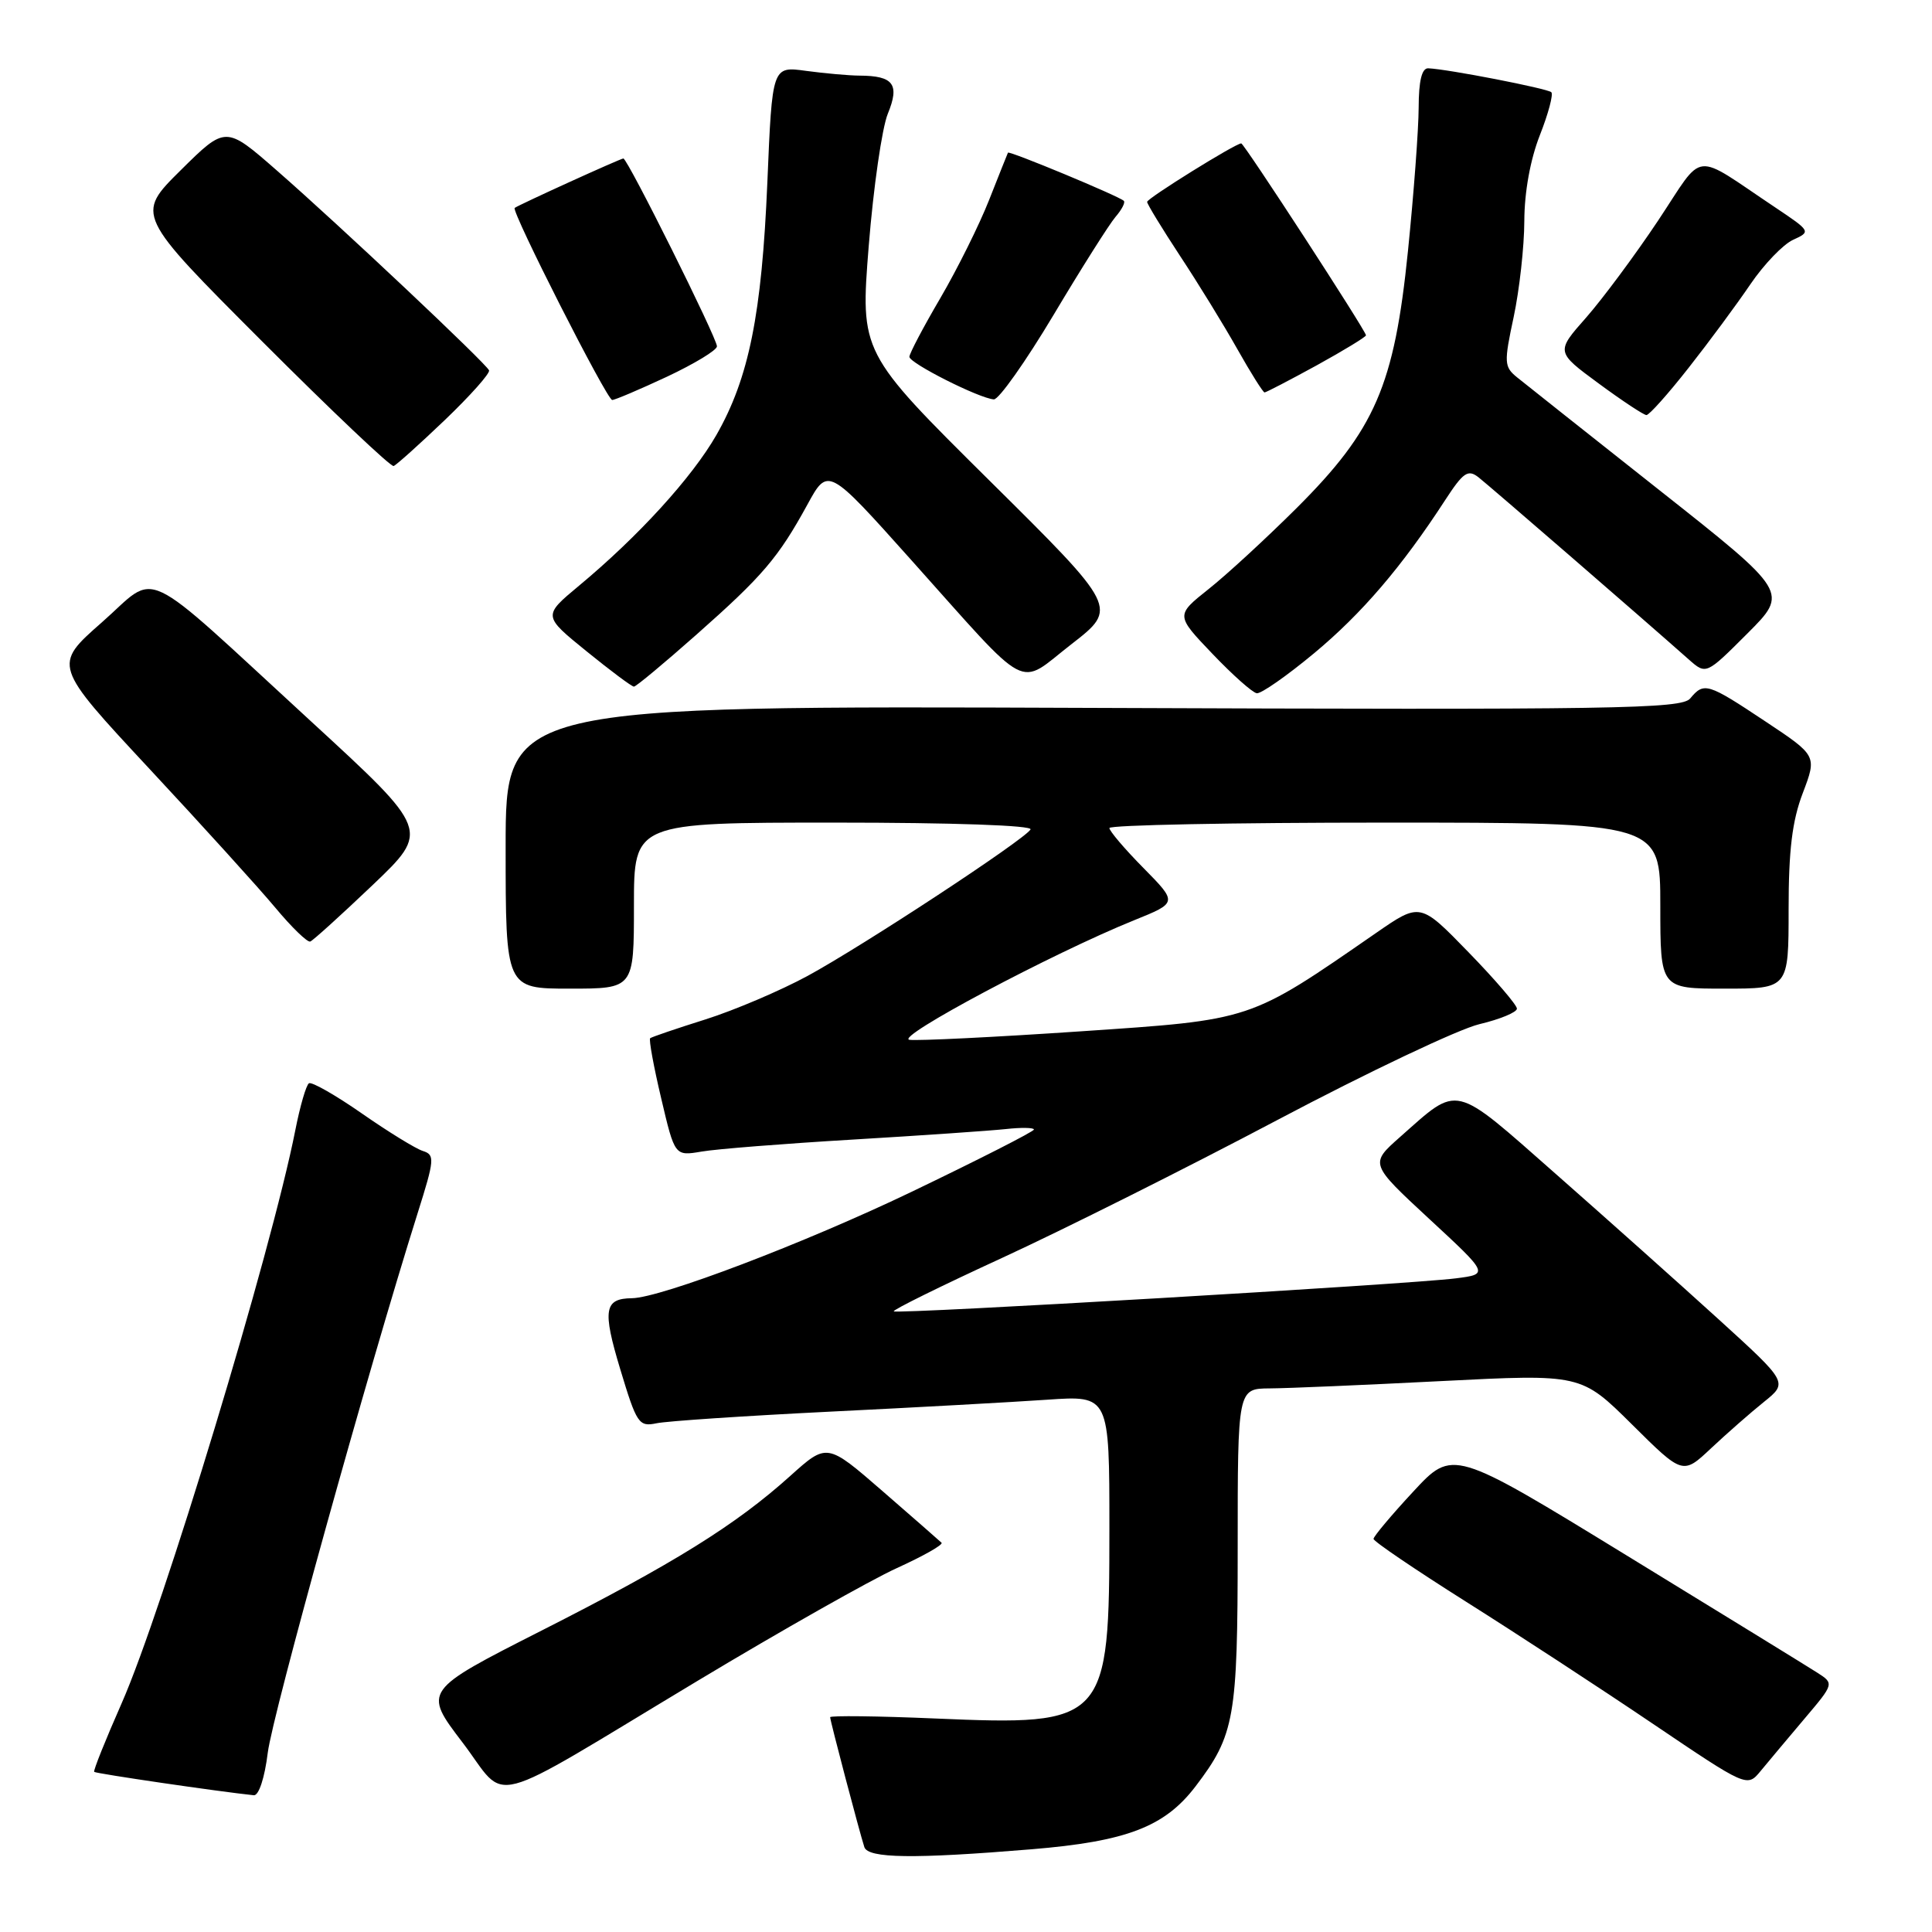 <?xml version="1.0" encoding="UTF-8" standalone="no"?>
<!DOCTYPE svg PUBLIC "-//W3C//DTD SVG 1.1//EN" "http://www.w3.org/Graphics/SVG/1.1/DTD/svg11.dtd" >
<svg xmlns="http://www.w3.org/2000/svg" xmlns:xlink="http://www.w3.org/1999/xlink" version="1.1" viewBox="0 0 256 256">
 <g >
 <path fill="currentColor"
d=" M 136.67 245.04 C 149.29 244.00 154.32 242.07 158.41 236.71 C 163.60 229.90 164.00 227.64 164.00 205.03 C 164.00 184.00 164.00 184.00 168.25 183.97 C 170.59 183.96 180.82 183.52 191.00 183.00 C 209.50 182.06 209.50 182.06 216.24 188.74 C 222.98 195.43 222.98 195.43 226.74 191.89 C 228.81 189.95 231.95 187.19 233.72 185.77 C 236.93 183.19 236.93 183.19 227.72 174.81 C 222.65 170.20 212.96 161.55 206.18 155.58 C 192.37 143.42 193.42 143.67 185.50 150.67 C 181.50 154.21 181.50 154.21 189.39 161.52 C 197.29 168.83 197.29 168.83 192.89 169.39 C 186.67 170.18 118.83 174.16 118.43 173.76 C 118.25 173.58 124.71 170.39 132.80 166.67 C 140.88 162.95 157.30 154.73 169.27 148.40 C 181.24 142.07 193.28 136.36 196.02 135.71 C 198.76 135.06 201.00 134.13 201.00 133.65 C 201.00 133.17 198.12 129.81 194.59 126.18 C 188.18 119.58 188.18 119.58 182.34 123.62 C 165.41 135.33 166.05 135.11 143.15 136.66 C 131.79 137.43 121.60 137.93 120.51 137.78 C 118.44 137.49 139.42 126.33 150.27 121.94 C 156.04 119.61 156.04 119.61 151.52 115.02 C 149.03 112.50 147.00 110.11 147.00 109.72 C 147.00 109.32 163.43 109.00 183.50 109.00 C 220.00 109.00 220.00 109.00 220.00 120.00 C 220.00 131.00 220.00 131.00 228.50 131.00 C 237.00 131.00 237.00 131.00 237.00 120.51 C 237.00 112.67 237.47 108.77 238.88 105.08 C 240.76 100.13 240.76 100.13 233.89 95.57 C 226.25 90.49 225.79 90.35 223.96 92.55 C 222.81 93.93 214.17 94.07 144.84 93.80 C 67.00 93.50 67.00 93.50 67.00 112.25 C 67.00 131.00 67.00 131.00 75.50 131.00 C 84.00 131.00 84.00 131.00 84.00 120.00 C 84.00 109.00 84.00 109.00 110.56 109.00 C 126.35 109.00 136.89 109.37 136.55 109.91 C 135.69 111.31 114.36 125.32 107.00 129.32 C 103.42 131.26 97.35 133.85 93.50 135.07 C 89.65 136.28 86.34 137.41 86.15 137.57 C 85.96 137.73 86.61 141.32 87.61 145.53 C 89.41 153.19 89.41 153.19 92.96 152.59 C 94.91 152.25 103.92 151.54 113.00 151.00 C 122.08 150.46 131.19 149.83 133.25 149.61 C 135.31 149.38 137.00 149.41 137.00 149.67 C 137.00 149.93 129.67 153.66 120.71 157.96 C 106.57 164.74 87.56 171.97 83.74 172.02 C 80.06 172.06 79.81 173.56 82.18 181.41 C 84.37 188.66 84.64 189.08 87.00 188.59 C 88.38 188.30 98.72 187.61 110.00 187.05 C 121.28 186.50 134.21 185.78 138.75 185.47 C 147.00 184.90 147.00 184.90 147.00 202.50 C 147.00 228.28 146.64 228.68 123.93 227.71 C 116.27 227.38 110.00 227.31 110.00 227.54 C 110.00 228.02 113.88 242.74 114.53 244.75 C 115.02 246.25 121.07 246.33 136.67 245.04 Z  M 35.48 232.25 C 36.11 227.17 48.74 181.70 55.33 160.78 C 57.59 153.62 57.64 153.02 56.03 152.51 C 55.08 152.21 51.44 149.97 47.95 147.54 C 44.46 145.11 41.30 143.31 40.94 143.54 C 40.57 143.77 39.76 146.56 39.13 149.76 C 35.96 165.84 21.56 213.36 16.12 225.69 C 13.98 230.54 12.34 234.63 12.48 234.78 C 12.68 235.01 29.03 237.40 33.63 237.88 C 34.29 237.95 35.07 235.58 35.48 232.25 Z  M 92.50 222.68 C 103.50 216.07 115.36 209.36 118.86 207.77 C 122.35 206.18 125.01 204.68 124.76 204.42 C 124.50 204.17 120.98 201.09 116.94 197.58 C 109.58 191.19 109.58 191.19 104.71 195.57 C 97.49 202.07 89.28 207.17 71.78 216.05 C 56.06 224.03 56.06 224.03 61.28 230.88 C 67.47 239.00 63.70 239.99 92.50 222.68 Z  M 239.06 227.79 C 243.05 223.08 243.05 223.08 240.77 221.62 C 239.52 220.82 228.15 213.82 215.50 206.08 C 192.50 191.99 192.50 191.99 187.25 197.66 C 184.36 200.77 182.00 203.59 182.00 203.91 C 182.00 204.24 187.52 207.98 194.25 212.23 C 200.99 216.48 212.12 223.75 219.00 228.40 C 231.50 236.84 231.50 236.84 233.29 234.67 C 234.27 233.48 236.87 230.38 239.06 227.79 Z  M 49.37 117.28 C 56.95 110.05 56.95 110.05 41.23 95.60 C 18.04 74.30 21.13 75.76 13.48 82.48 C 7.03 88.15 7.03 88.15 19.76 101.83 C 26.77 109.35 34.29 117.65 36.47 120.26 C 38.65 122.88 40.74 124.90 41.11 124.76 C 41.48 124.62 45.20 121.25 49.37 117.28 Z  M 174.11 86.57 C 180.43 81.32 185.75 75.11 191.51 66.24 C 193.88 62.60 194.51 62.16 195.89 63.23 C 197.31 64.34 217.73 82.02 223.78 87.39 C 226.07 89.41 226.07 89.41 231.53 83.95 C 237.00 78.48 237.00 78.48 219.93 64.99 C 210.55 57.57 202.04 50.83 201.02 50.00 C 199.30 48.60 199.27 48.07 200.57 42.00 C 201.33 38.42 201.97 32.70 201.98 29.29 C 201.99 25.44 202.78 21.11 204.04 17.91 C 205.16 15.07 205.84 12.51 205.56 12.22 C 205.06 11.73 191.86 9.16 189.25 9.05 C 188.40 9.02 187.99 10.70 187.98 14.25 C 187.97 17.14 187.33 25.70 186.56 33.28 C 184.75 51.09 182.22 56.94 171.79 67.34 C 167.78 71.33 162.54 76.16 160.14 78.06 C 155.78 81.53 155.78 81.53 160.64 86.62 C 163.31 89.42 165.96 91.78 166.53 91.86 C 167.10 91.94 170.51 89.56 174.11 86.57 Z  M 92.25 84.12 C 101.07 76.32 103.13 73.90 106.98 66.87 C 109.71 61.87 109.71 61.87 120.73 74.19 C 136.83 92.17 134.66 91.03 141.98 85.35 C 148.15 80.56 148.15 80.56 131.07 63.64 C 113.99 46.71 113.99 46.71 115.11 32.61 C 115.73 24.85 116.87 16.96 117.64 15.07 C 119.24 11.17 118.40 10.04 113.89 10.02 C 112.45 10.01 109.26 9.72 106.80 9.39 C 102.32 8.77 102.32 8.77 101.68 24.14 C 100.94 41.65 99.24 50.09 94.92 57.65 C 91.70 63.27 84.57 71.09 76.71 77.62 C 71.93 81.60 71.93 81.60 77.71 86.29 C 80.90 88.88 83.72 90.99 84.00 90.98 C 84.28 90.98 87.99 87.89 92.25 84.12 Z  M 58.96 55.64 C 62.33 52.41 64.96 49.46 64.80 49.07 C 64.39 48.13 45.05 29.90 36.67 22.58 C 29.90 16.66 29.90 16.66 23.94 22.56 C 17.98 28.46 17.98 28.46 34.73 45.23 C 43.95 54.46 51.79 61.89 52.16 61.75 C 52.53 61.61 55.59 58.86 58.96 55.64 Z  M 223.74 48.75 C 226.45 45.31 230.13 40.33 231.92 37.69 C 233.72 35.04 236.27 32.38 237.59 31.78 C 239.97 30.69 239.95 30.65 235.25 27.50 C 224.08 20.04 225.96 19.83 219.72 29.21 C 216.68 33.77 212.39 39.55 210.18 42.07 C 206.15 46.63 206.15 46.63 211.83 50.81 C 214.95 53.11 217.80 54.99 218.16 55.00 C 218.53 55.00 221.04 52.19 223.74 48.75 Z  M 88.39 49.91 C 92.02 48.20 95.00 46.40 95.00 45.89 C 95.00 44.79 83.15 21.00 82.60 21.00 C 82.23 21.00 68.80 27.11 68.20 27.55 C 67.69 27.92 80.42 53.00 81.12 53.00 C 81.48 53.00 84.75 51.61 88.39 49.91 Z  M 139.59 41.75 C 143.28 35.56 146.98 29.71 147.81 28.74 C 148.64 27.78 149.14 26.82 148.91 26.61 C 148.23 25.97 133.71 19.94 133.56 20.23 C 133.49 20.38 132.36 23.20 131.06 26.50 C 129.76 29.80 126.85 35.65 124.60 39.50 C 122.34 43.35 120.50 46.85 120.50 47.28 C 120.50 48.12 129.75 52.79 131.69 52.92 C 132.34 52.96 135.89 47.94 139.59 41.75 Z  M 174.47 48.41 C 178.06 46.43 181.00 44.64 181.00 44.43 C 181.00 43.85 164.85 19.00 164.47 19.00 C 163.71 19.00 152.00 26.28 152.00 26.75 C 152.00 27.04 153.96 30.25 156.35 33.89 C 158.75 37.52 162.17 43.09 163.95 46.25 C 165.73 49.41 167.36 52.00 167.56 52.00 C 167.76 52.00 170.87 50.38 174.47 48.41 Z "/>
</g>
</svg>